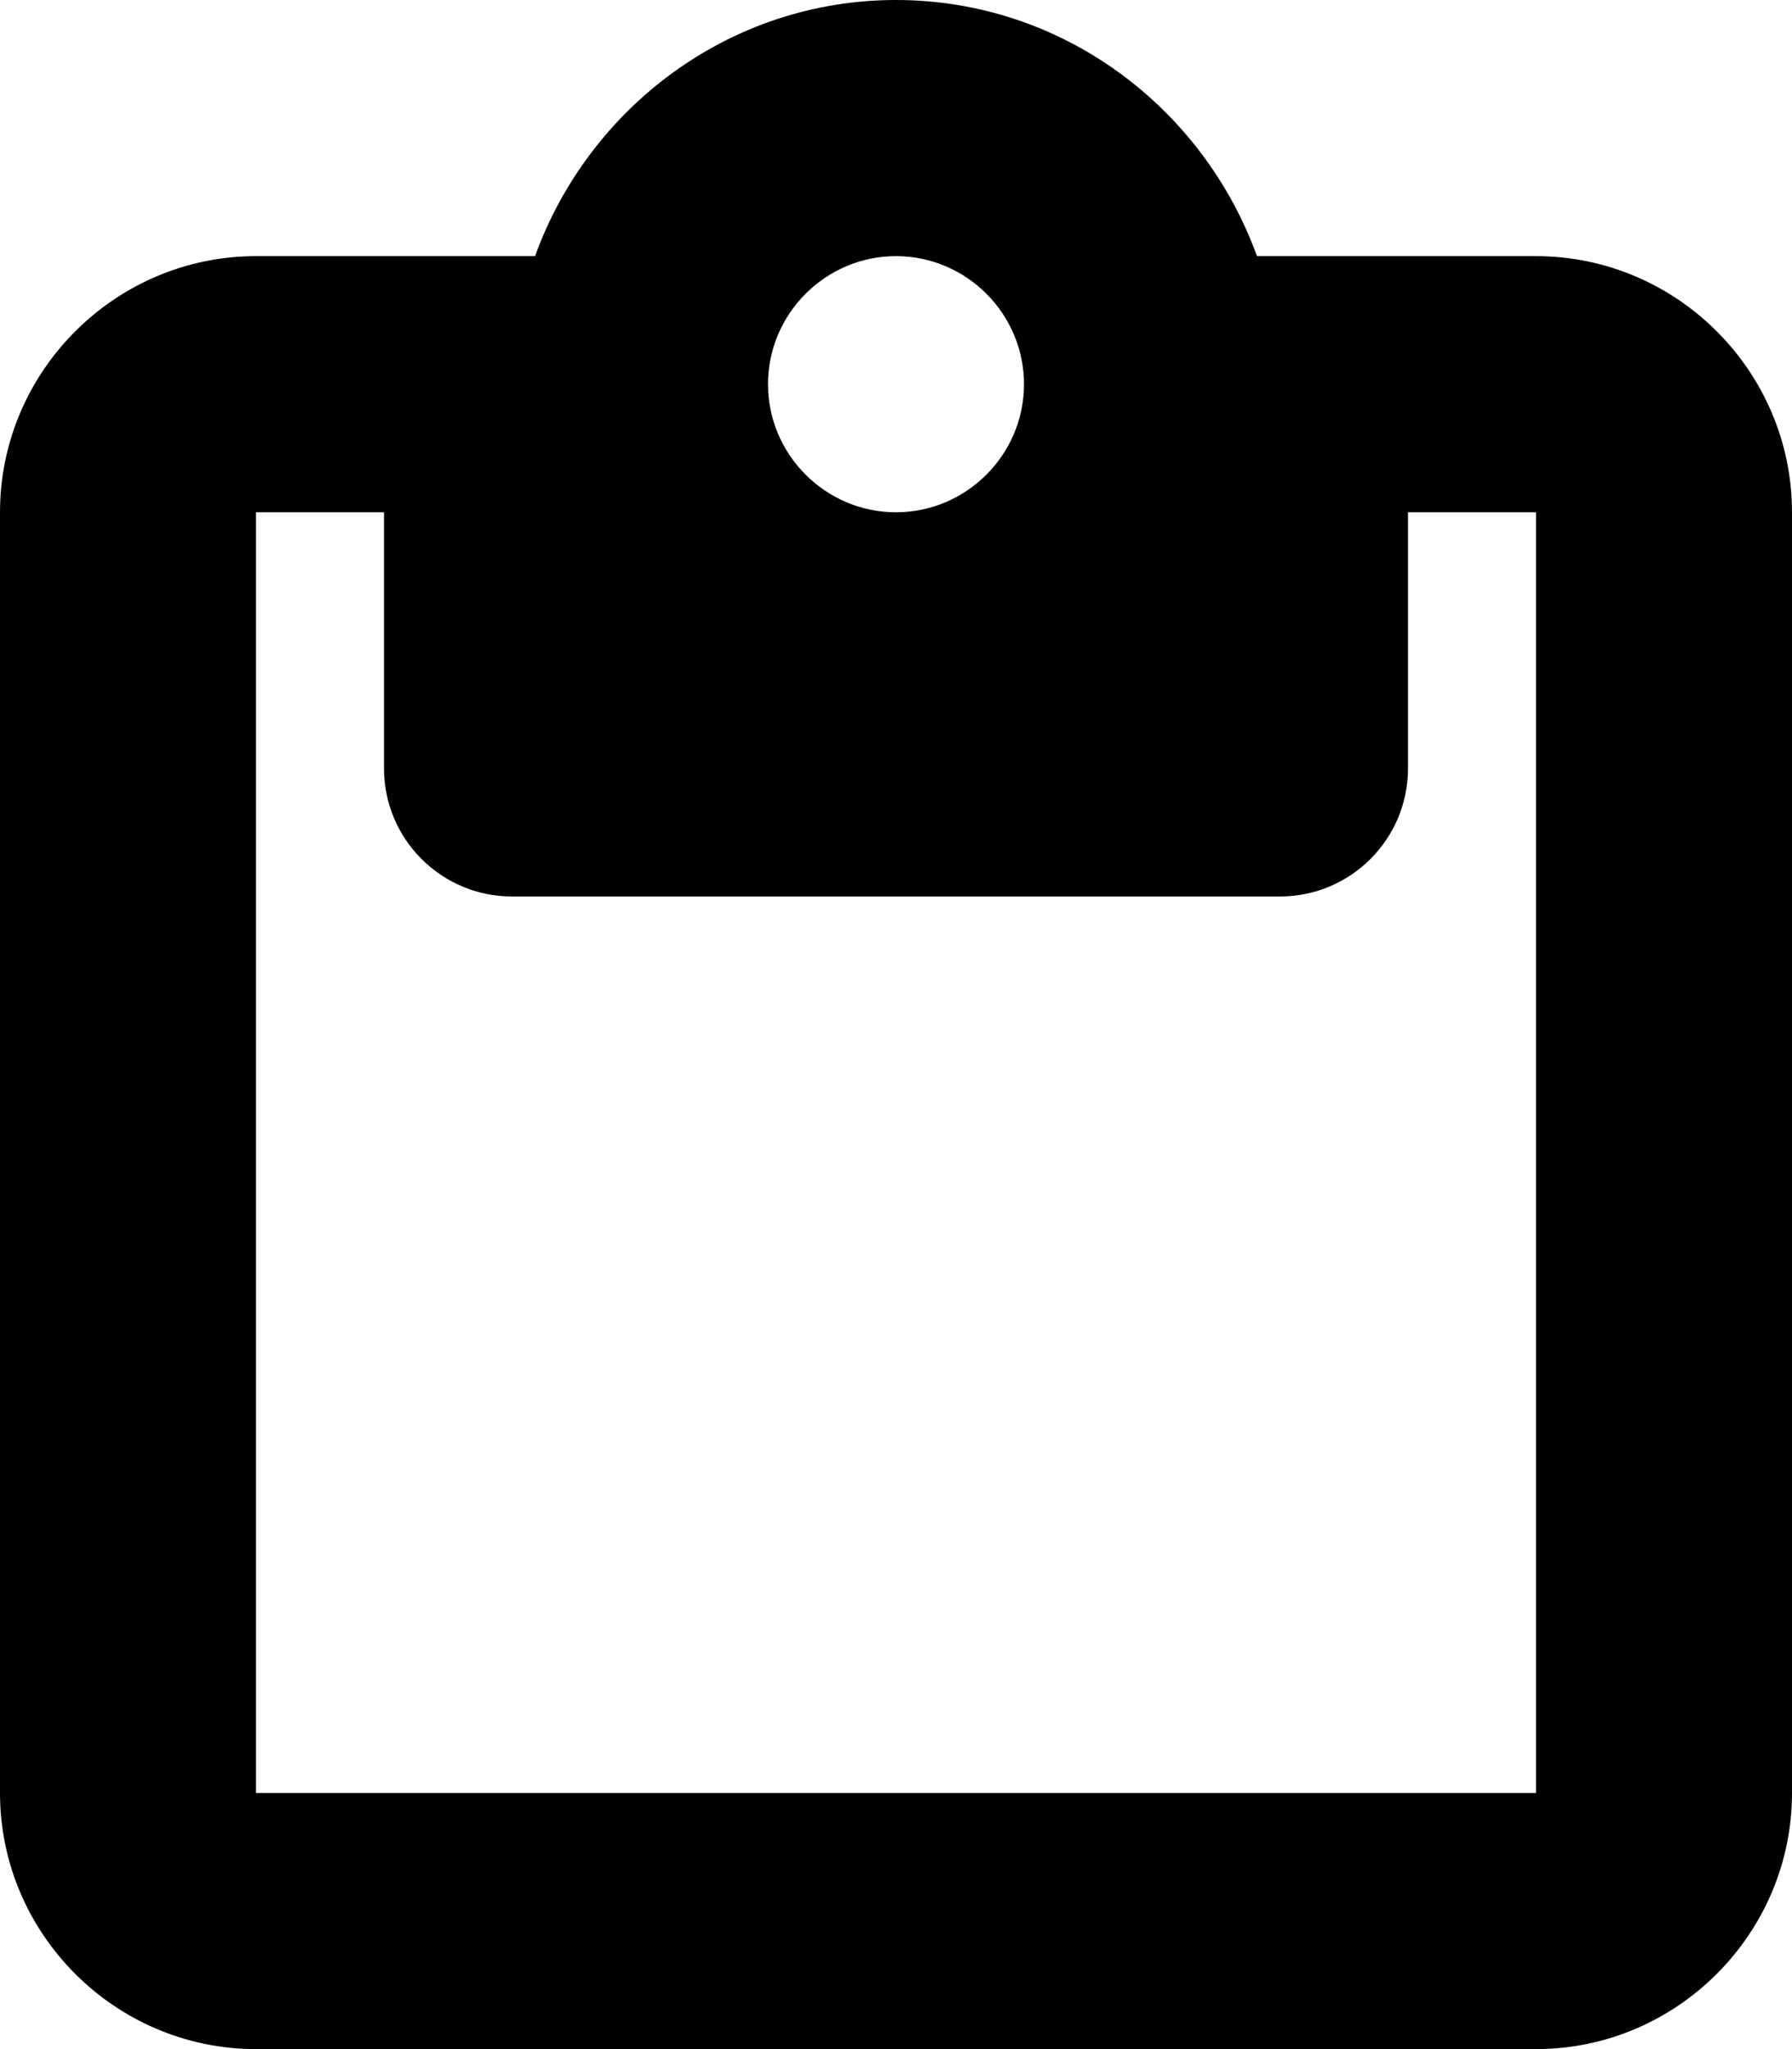 <svg width="14" height="16" viewBox="0 0 14 16" fill="none" xmlns="http://www.w3.org/2000/svg">
<path fill-rule="evenodd" clip-rule="evenodd" d="M9.82 2H12C13.1 2 14 2.9 14 4V14C14 15.1 13.1 16 12 16H2C0.9 16 0 15.1 0 14V4C0 2.9 0.9 2 2 2H4.18C4.6 0.84 5.7 0 7 0C8.3 0 9.4 0.84 9.82 2ZM8 3C8 2.45 7.55 2 7 2C6.45 2 6 2.45 6 3C6 3.55 6.45 4 7 4C7.55 4 8 3.55 8 3ZM2 4V14H12V4H11V6C11 6.552 10.552 7 10 7H4C3.448 7 3 6.552 3 6V4H2Z" fill="black"/>
</svg>
